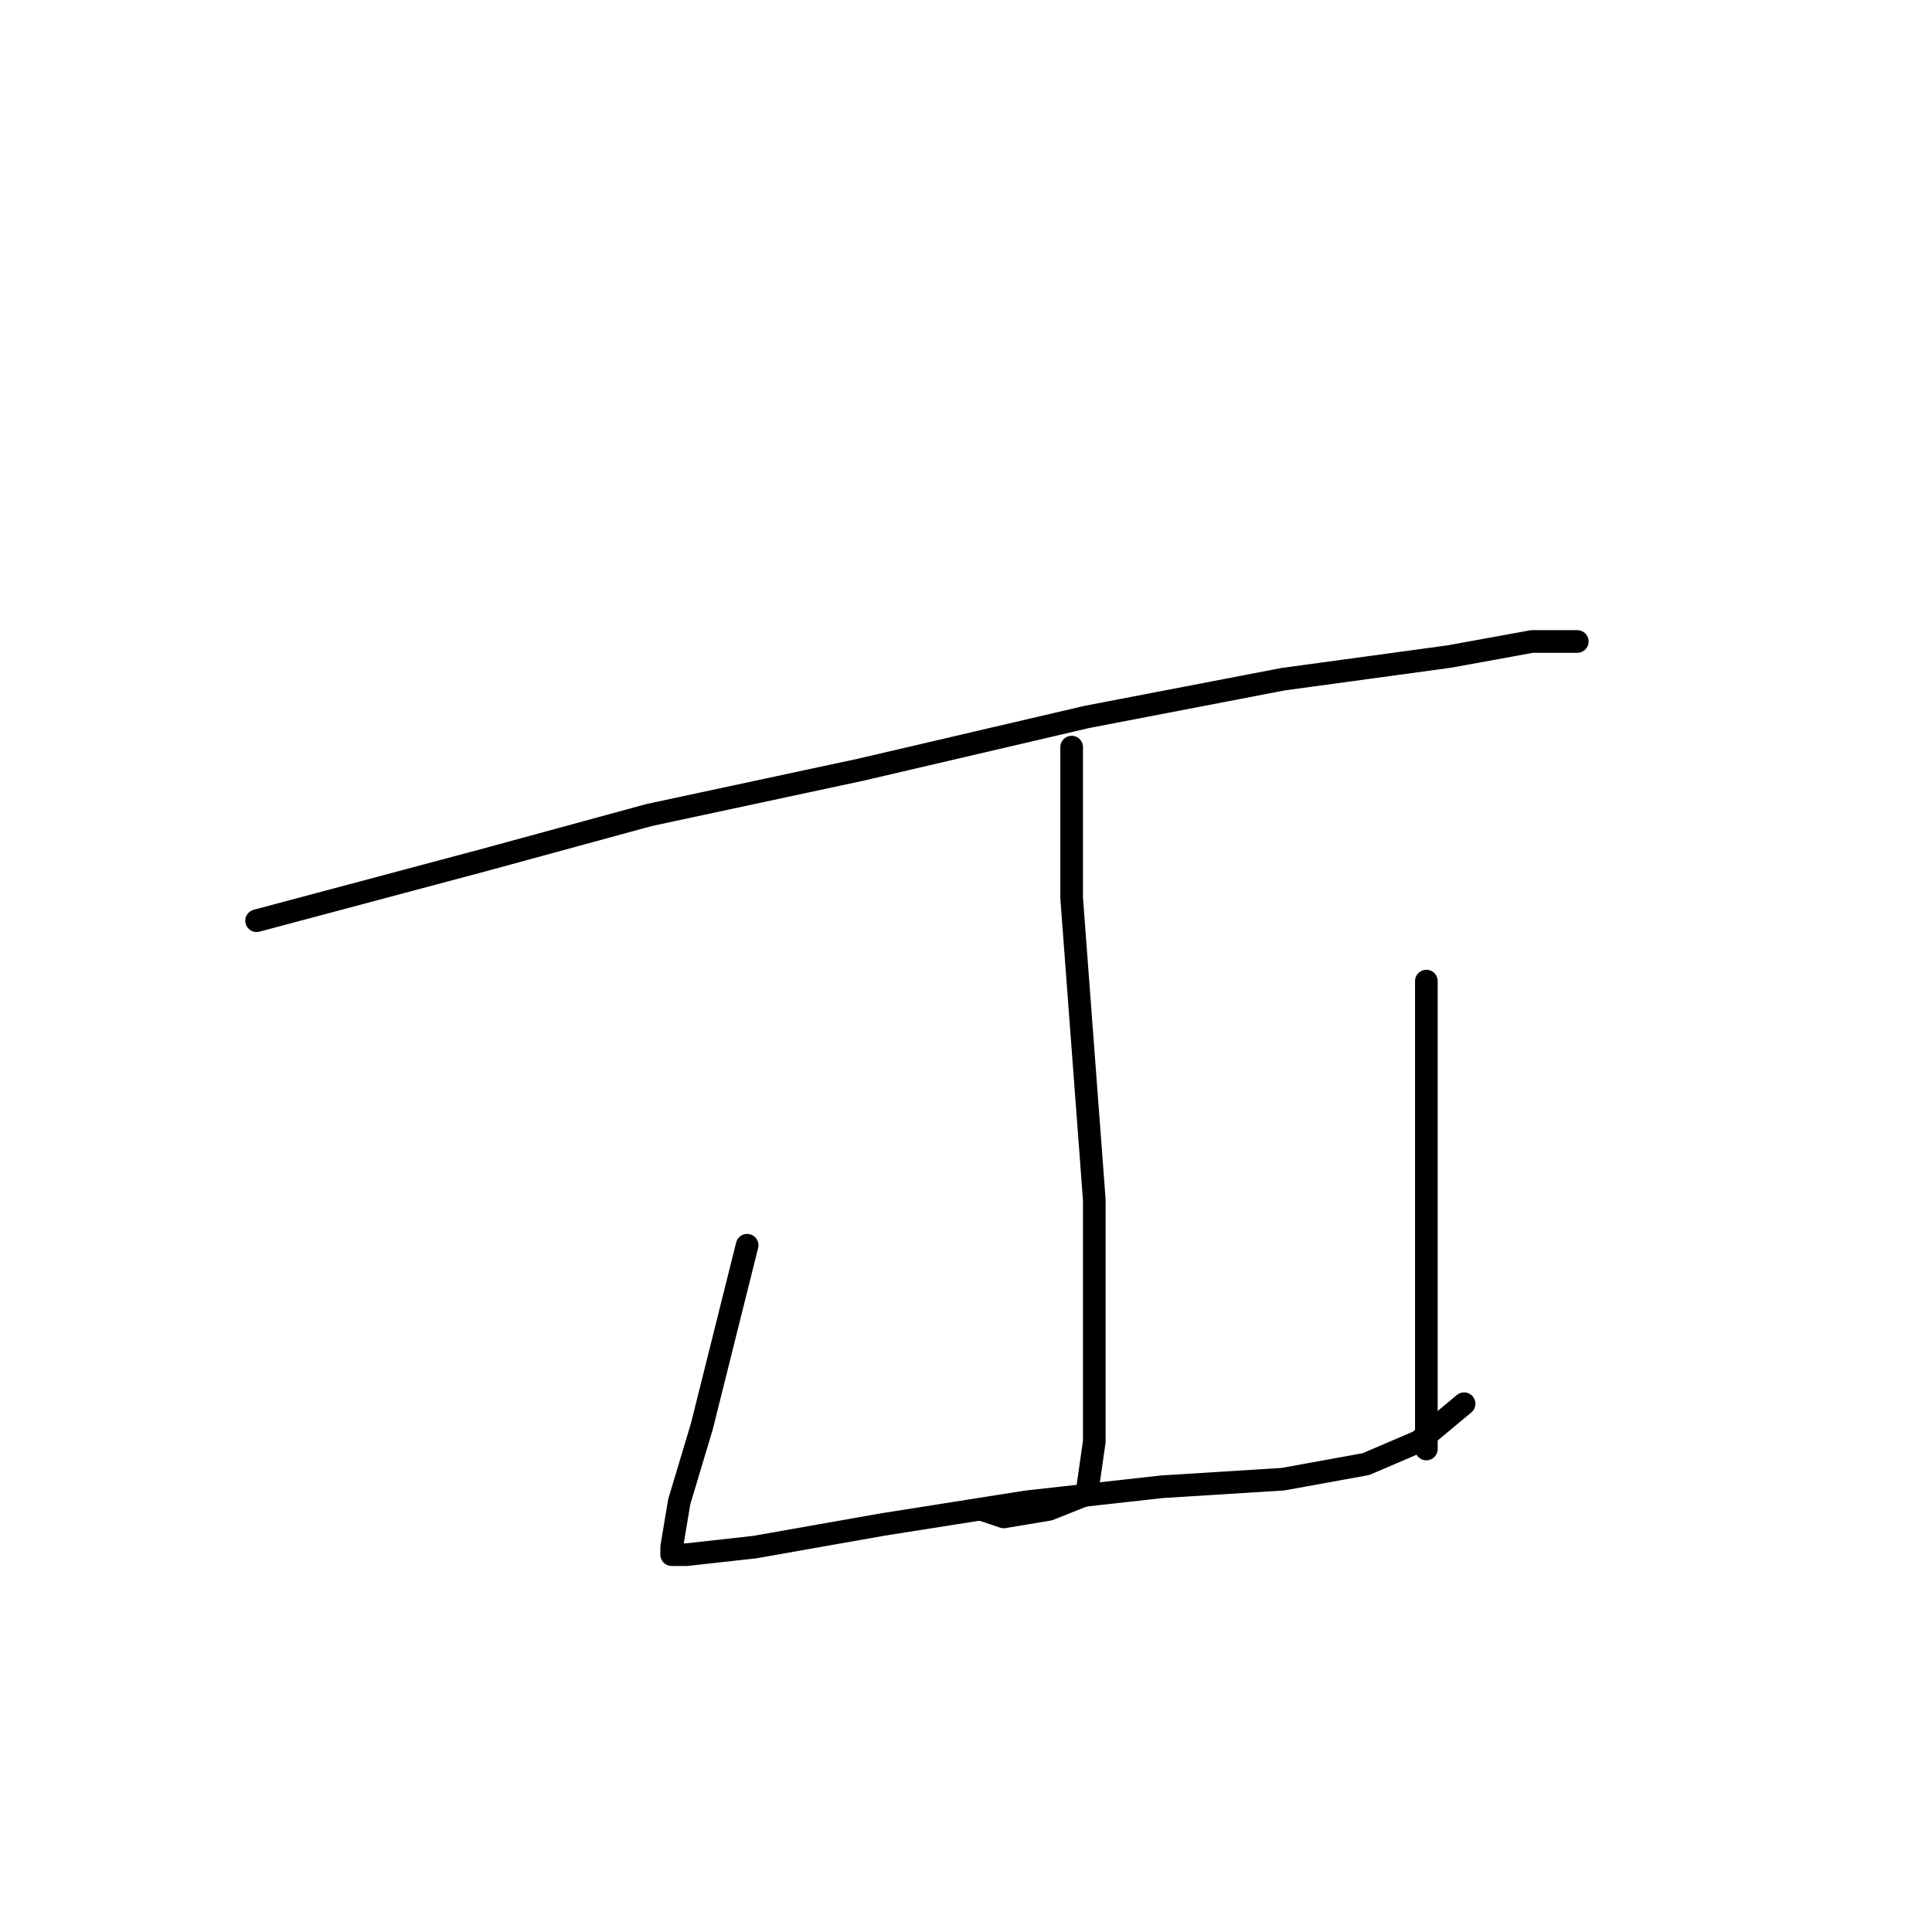 <?xml version="1.0" standalone="no"?>
    <svg width="256" height="256" xmlns="http://www.w3.org/2000/svg" version="1.1">
    <polyline stroke="black" stroke-width="3" stroke-linecap="round" fill="transparent" stroke-linejoin="round" points="34 122 49 118 64 114 86 108 114 102 144 95 170 90 192 87 203 85 208 85 209 85 209 85 " />
        <polyline stroke="black" stroke-width="3" stroke-linecap="round" fill="transparent" stroke-linejoin="round" points="142 99 142 109 142 119 145 159 145 170 145 186 145 191 144 198 139 200 133 201 130 200 130 200 " />
        <polyline stroke="black" stroke-width="3" stroke-linecap="round" fill="transparent" stroke-linejoin="round" points="99 165 96 177 93 189 90 199 89 205 89 206 91 206 100 205 117 202 136 199 154 197 170 196 181 194 188 191 194 186 194 186 " />
        <polyline stroke="black" stroke-width="3" stroke-linecap="round" fill="transparent" stroke-linejoin="round" points="189 130 189 143 189 156 189 171 189 186 189 192 189 192 " />
        </svg>